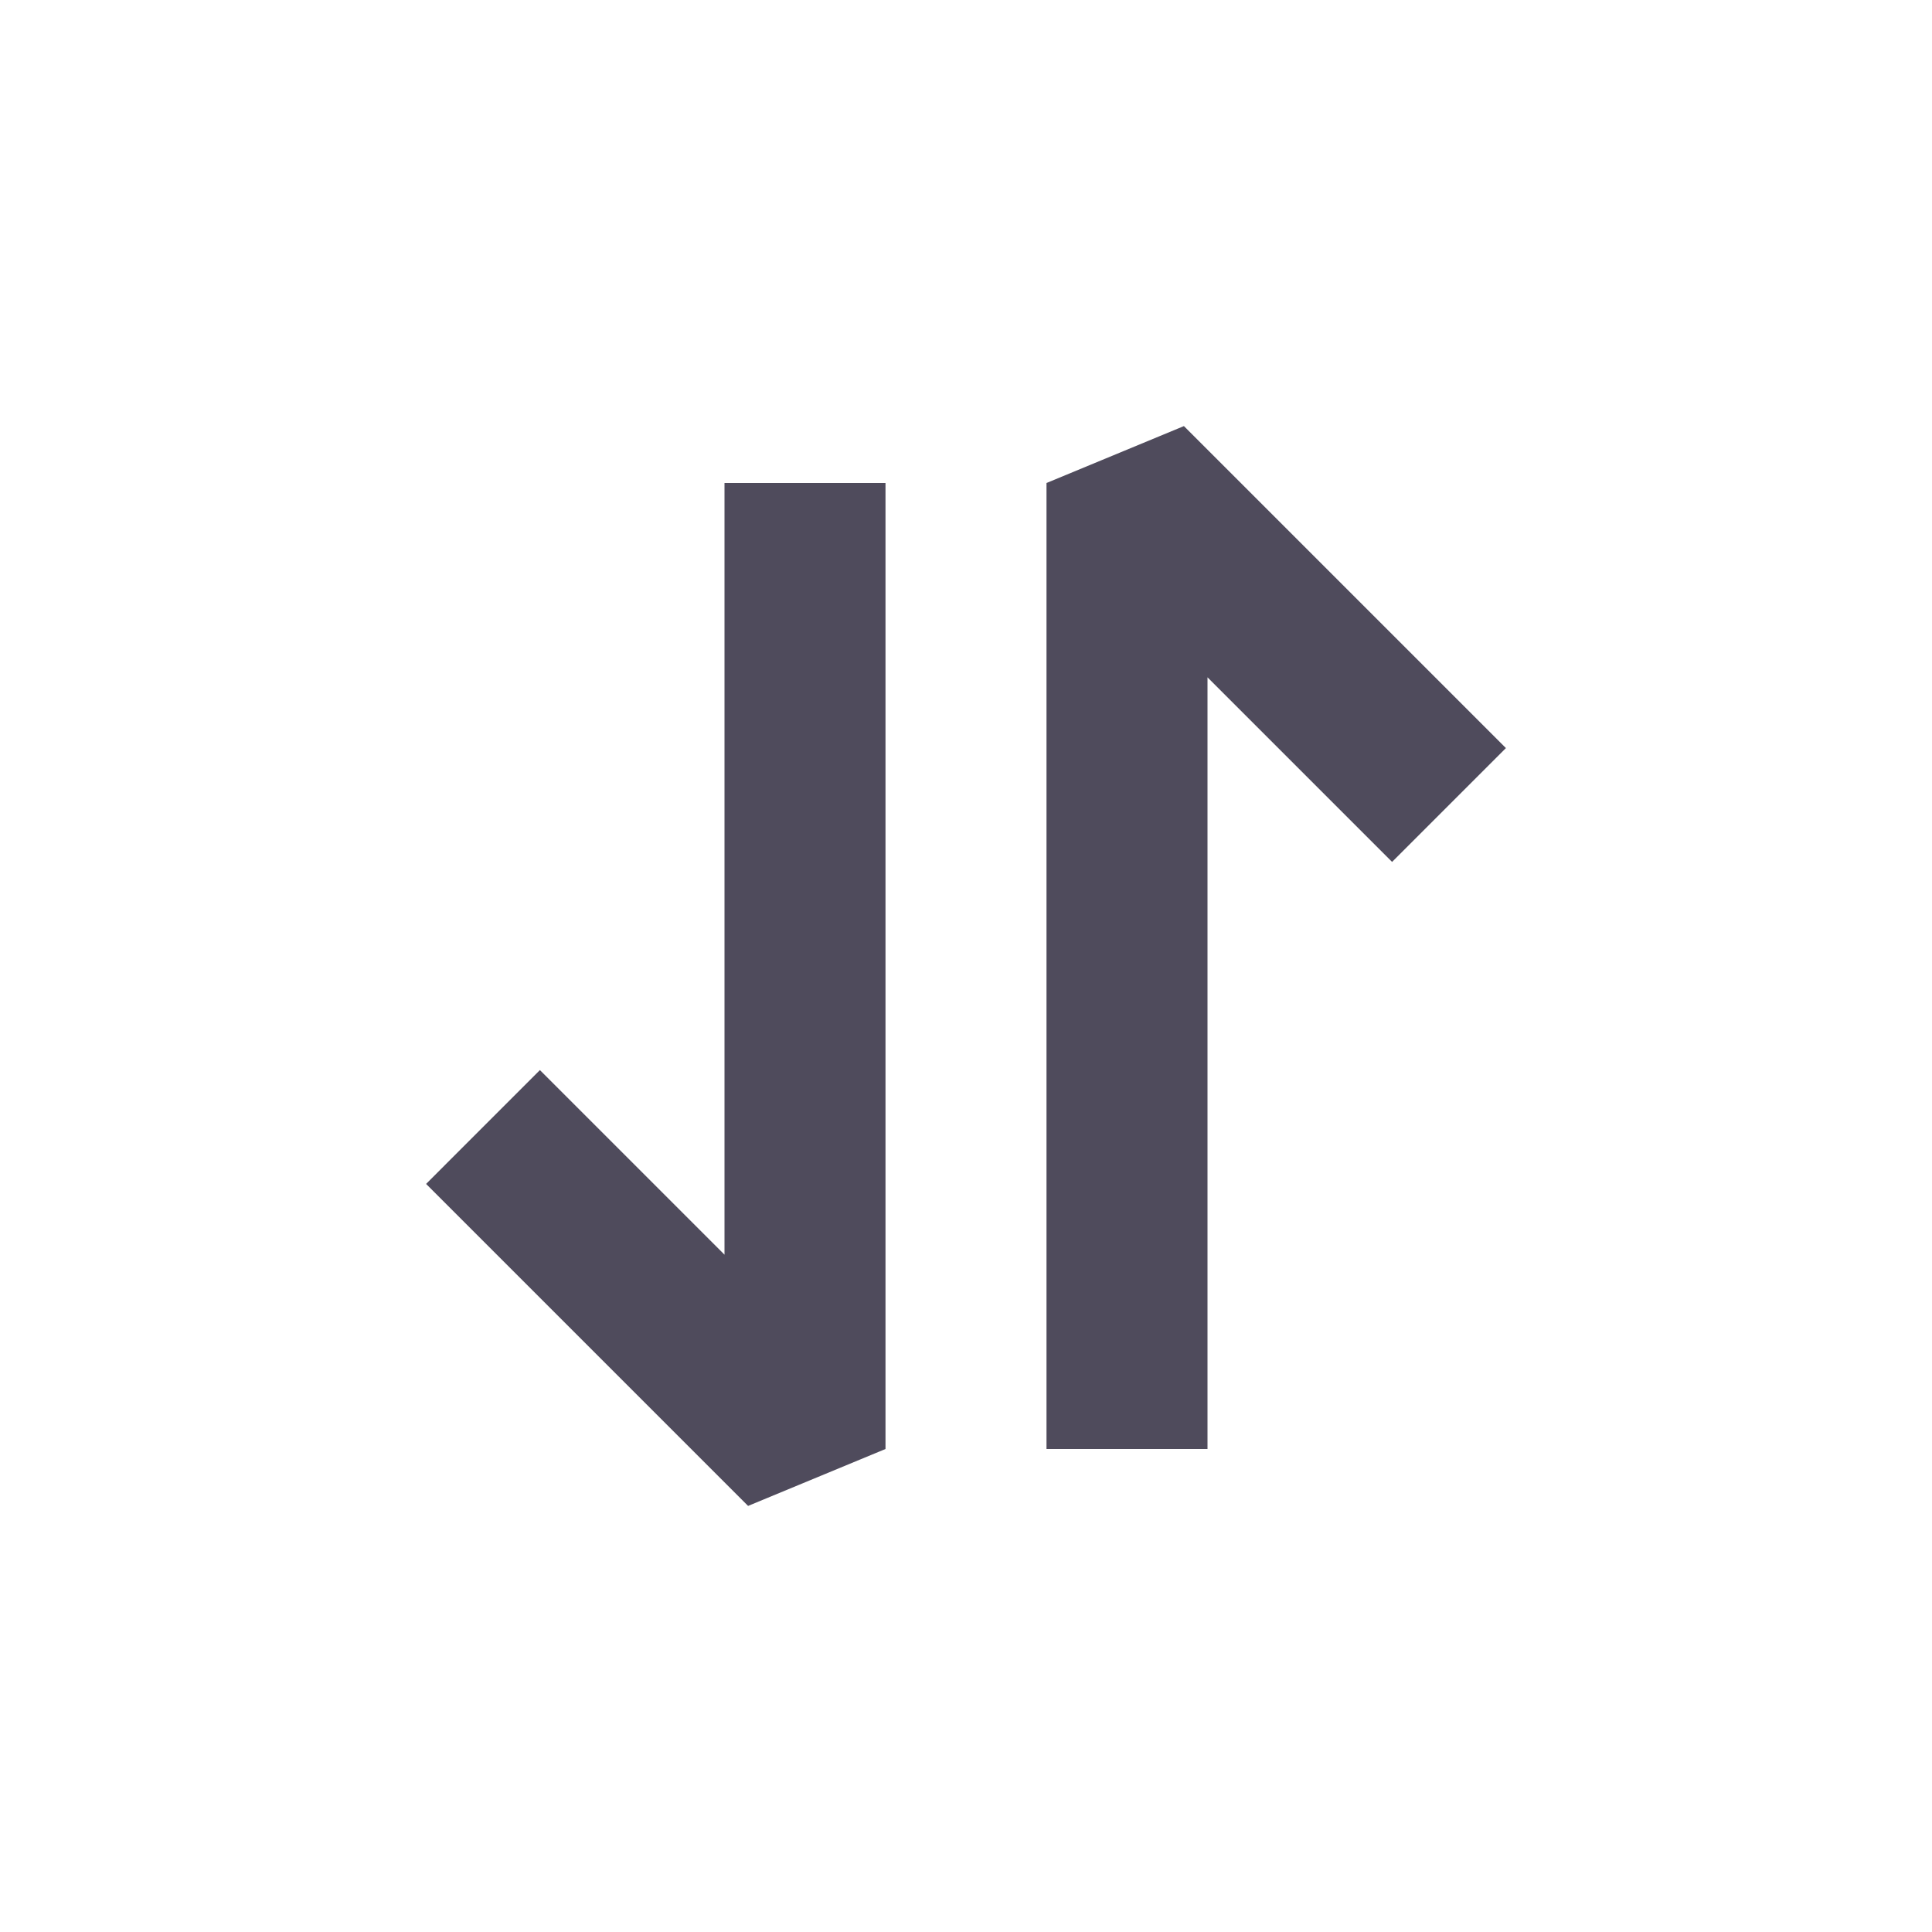 <svg width="24" height="24" viewBox="0 0 24 24" fill="none" xmlns="http://www.w3.org/2000/svg">
<g id="icon / swap">
<g id="Union">
<path d="M13 6L14.707 5.293L18.707 9.293L17.293 10.707L15 8.414L15 18H13L13 6Z" fill="#4F4B5C"/>
<path d="M11 18L9.293 18.707L5.293 14.707L6.707 13.293L9 15.586L9 6L11 6L11 18Z" fill="#4F4B5C"/>
</g>
</g>
</svg>
